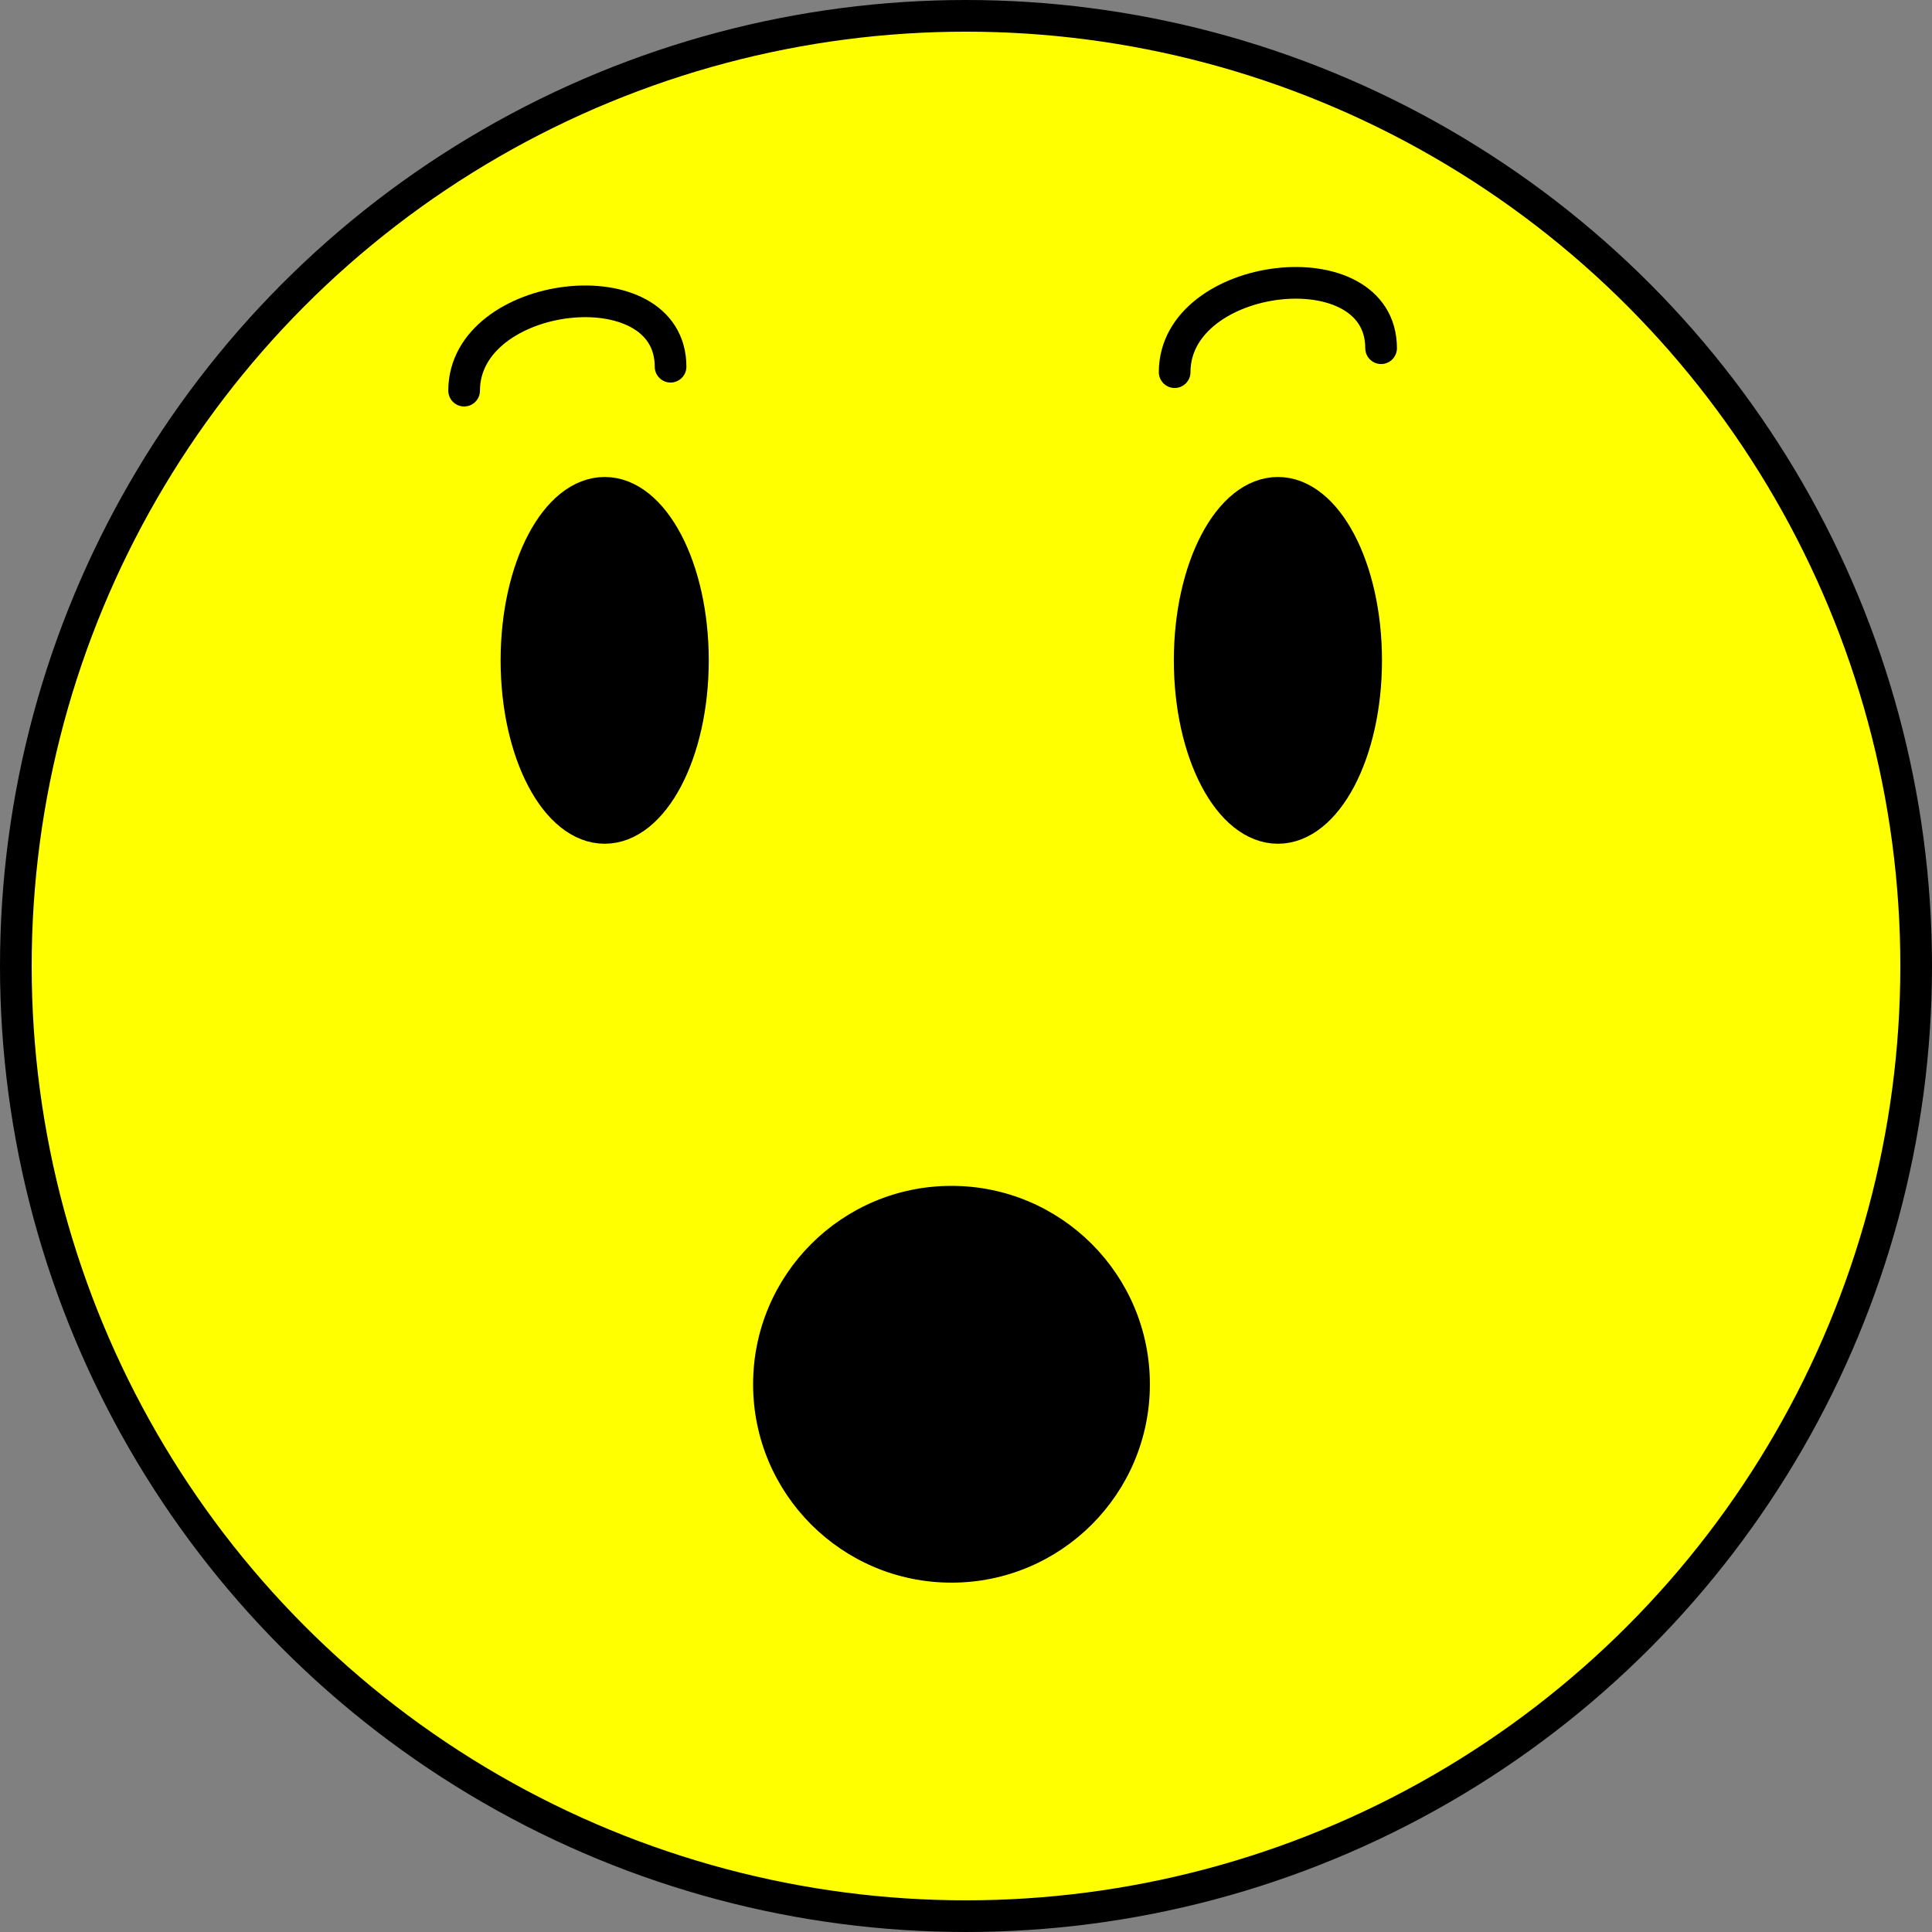 <?xml version="1.0" encoding="UTF-8"?>
<svg id="Layer_2" xmlns="http://www.w3.org/2000/svg" viewBox="0 0 305 305">
  <rect x="0" y="0" width="305" height="305" fill="#808080" stroke="none"/>
  <defs>
    <style>
      .cls-1, .cls-2, .cls-3, .cls-4 {
        stroke: #000;
        stroke-miterlimit: 10;
      }

      .cls-1, .cls-3 {
        fill: #ff0;
      }

      .cls-1, .cls-3, .cls-4 {
        stroke-width: 5px;
      }

      .cls-2, .cls-3 {
        stroke-linecap: round;
      }
    </style>
  </defs>
  <g id="Layer_1-2" data-name="Layer_1">
    <g>
      <circle class="cls-1" cx="152.5" cy="152.5" r="150"/>
      <ellipse class="cls-4" cx="95.46" cy="104.25" rx="13.93" ry="26.45"/>
      <ellipse class="cls-4" cx="201.74" cy="104.25" rx="13.93" ry="26.45"/>
    </g>
    <circle class="cls-2" cx="150.21" cy="218.53" r="30.82"/>
    <path class="cls-3" d="M73.27,61.67c0-16.06,32.59-19.84,32.59-3.78"/>
    <path class="cls-3" d="M185.44,58.75c0-16.06,32.59-19.84,32.59-3.78"/>
  </g>
</svg>